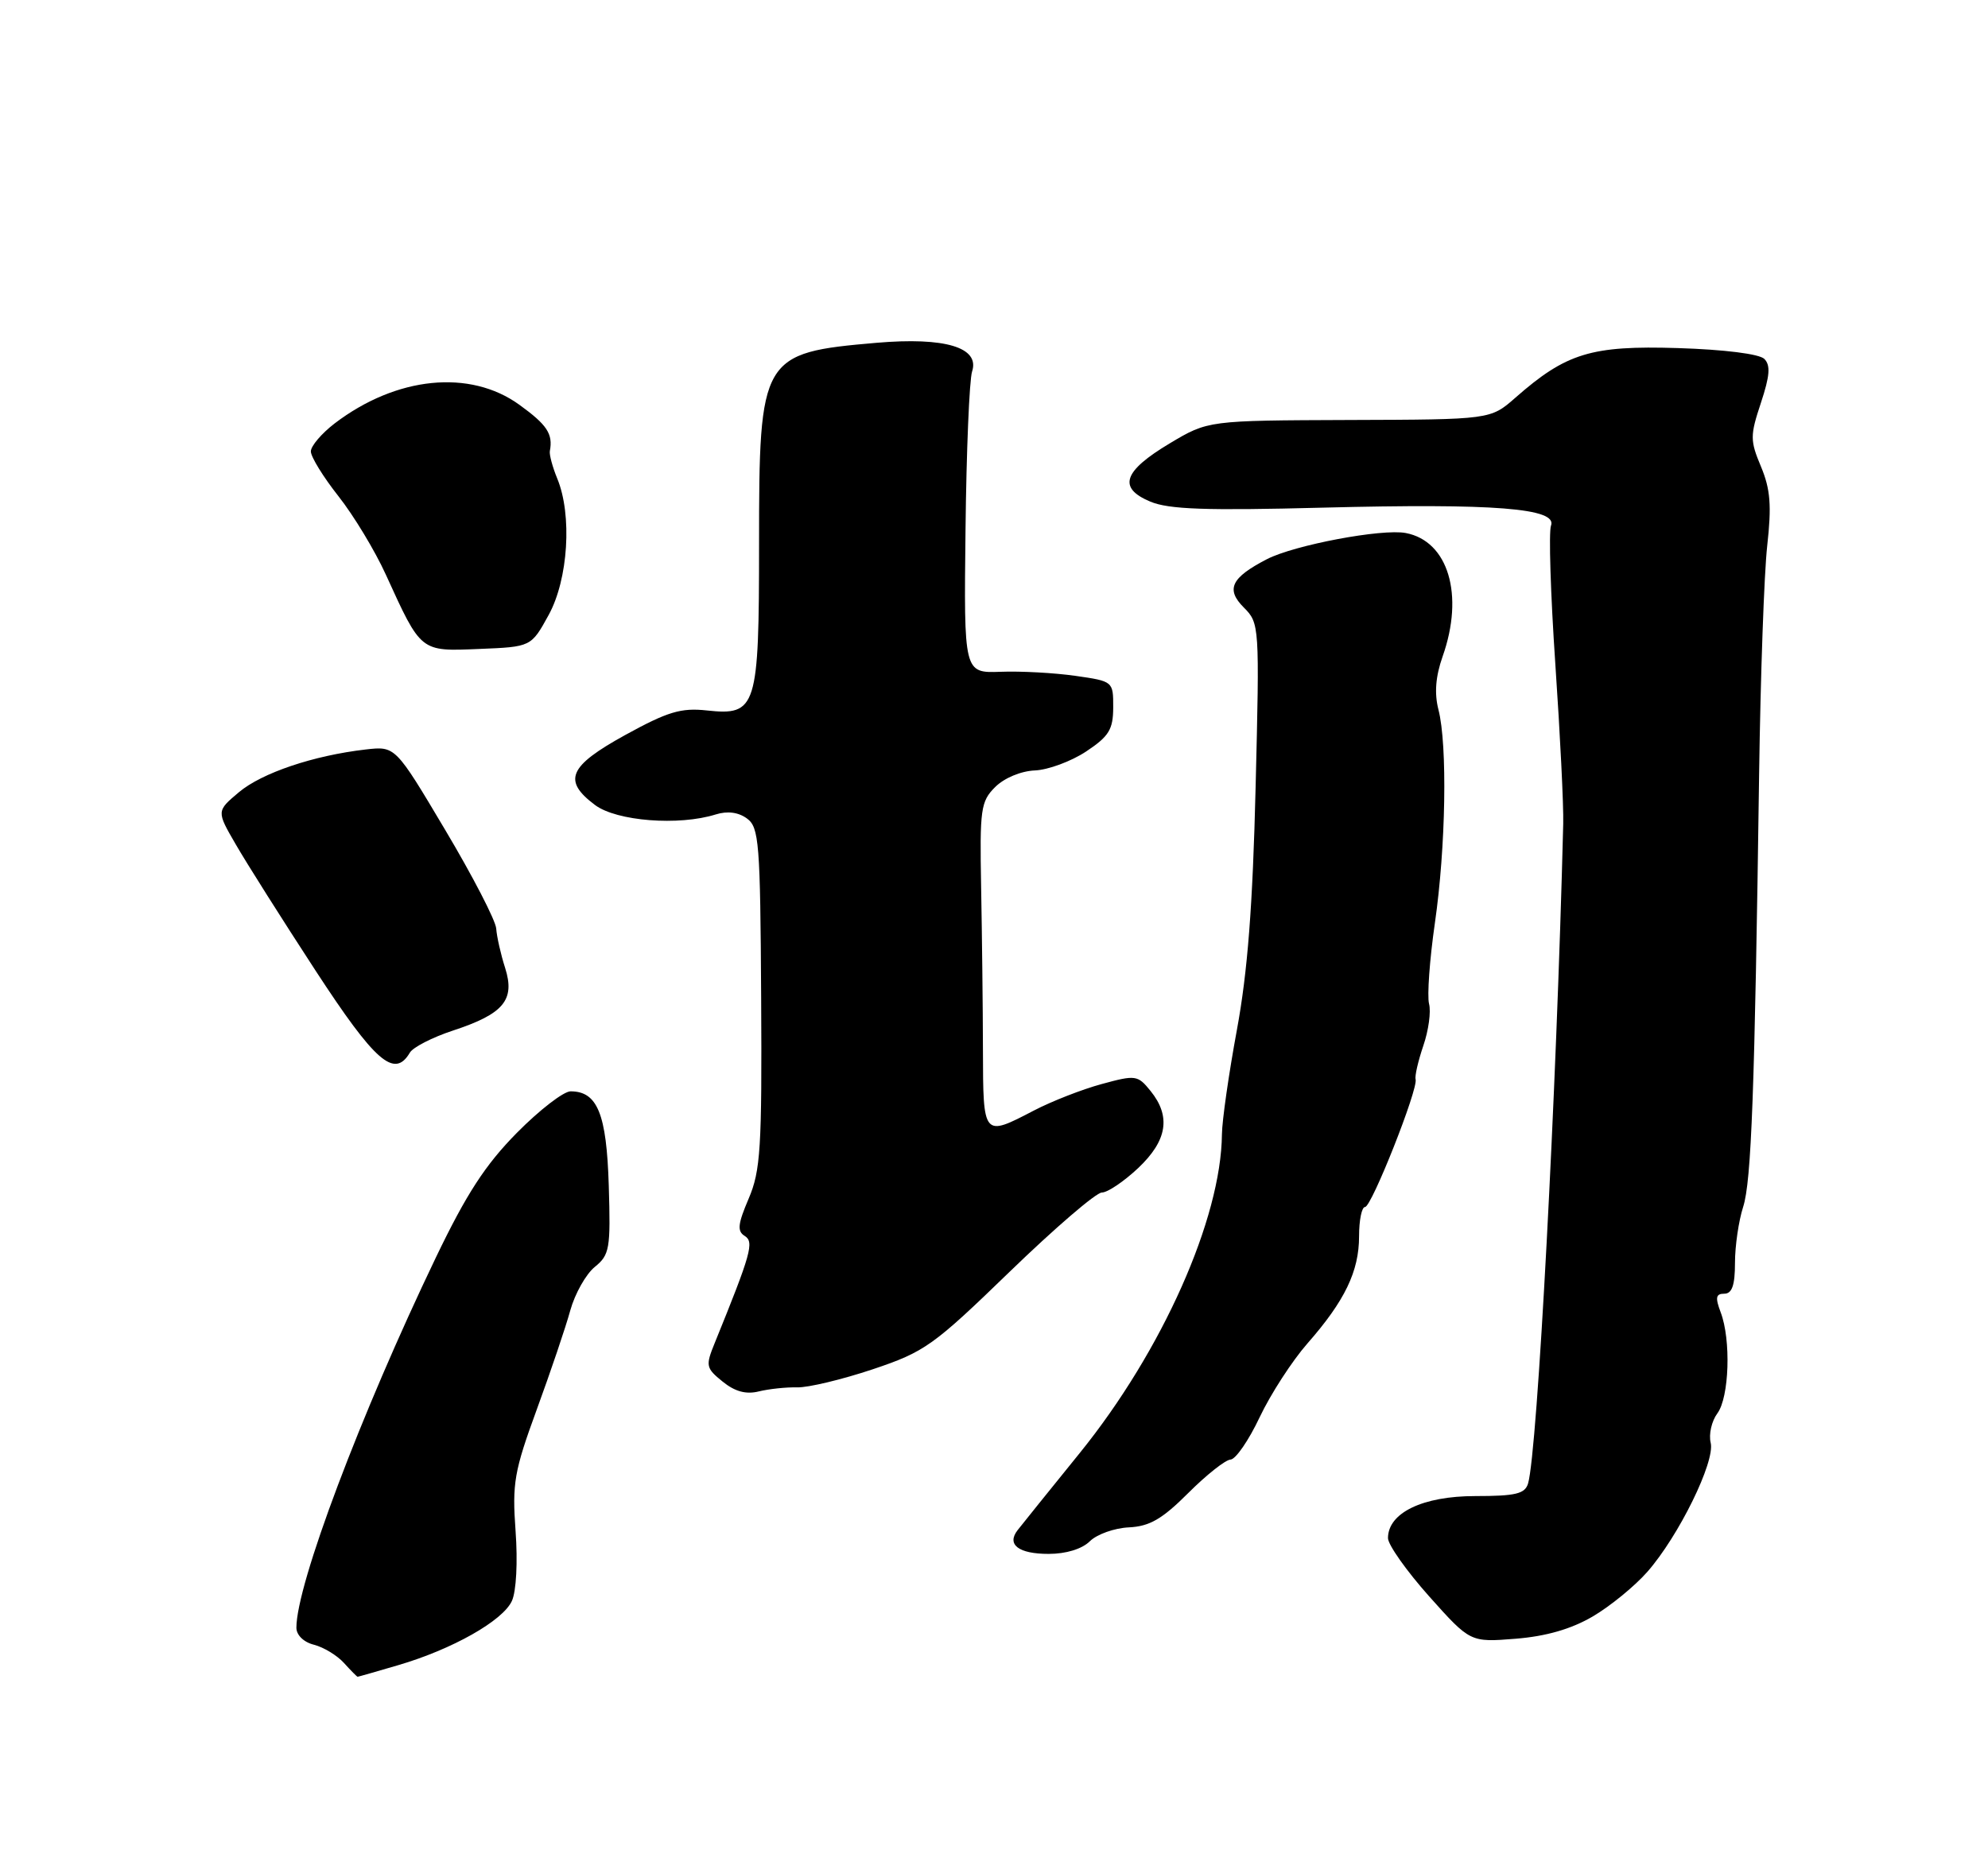 <?xml version="1.0" encoding="UTF-8" standalone="no"?>
<!DOCTYPE svg PUBLIC "-//W3C//DTD SVG 1.1//EN" "http://www.w3.org/Graphics/SVG/1.1/DTD/svg11.dtd" >
<svg xmlns="http://www.w3.org/2000/svg" xmlns:xlink="http://www.w3.org/1999/xlink" version="1.1" viewBox="0 0 275 256">
 <g >
 <path fill="currentColor"
d=" M 55.07 230.40 C 62.58 228.20 69.56 224.25 70.81 221.51 C 71.42 220.19 71.63 216.09 71.32 211.85 C 70.84 205.21 71.12 203.58 74.26 195.00 C 76.17 189.78 78.26 183.61 78.89 181.30 C 79.53 179.00 81.05 176.30 82.27 175.30 C 84.33 173.63 84.48 172.80 84.21 164.03 C 83.91 154.11 82.64 151.00 78.93 151.00 C 77.96 151.00 74.61 153.59 71.49 156.75 C 67.14 161.16 64.53 165.17 60.29 174.00 C 49.86 195.74 41.00 219.24 41.00 225.21 C 41.00 226.23 42.01 227.22 43.43 227.57 C 44.76 227.91 46.63 229.04 47.58 230.09 C 48.53 231.14 49.38 232.00 49.47 232.00 C 49.56 232.00 52.08 231.28 55.07 230.40 Z  M 220.32 223.66 C 222.74 222.24 226.14 219.46 227.87 217.49 C 232.22 212.54 237.27 202.24 236.64 199.63 C 236.35 198.46 236.77 196.63 237.56 195.56 C 239.21 193.34 239.47 185.37 238.02 181.57 C 237.25 179.53 237.35 179.00 238.52 179.00 C 239.59 179.00 240.00 177.83 240.00 174.74 C 240.00 172.40 240.51 168.91 241.13 166.99 C 242.27 163.45 242.73 151.10 243.34 107.00 C 243.53 93.53 244.03 79.35 244.46 75.50 C 245.08 69.95 244.90 67.69 243.60 64.57 C 242.08 60.94 242.08 60.28 243.59 55.73 C 244.82 52.01 244.94 50.54 244.06 49.66 C 243.37 48.97 238.52 48.36 232.08 48.16 C 220.12 47.79 216.65 48.85 209.62 55.03 C 206.18 58.05 206.18 58.05 186.65 58.11 C 167.11 58.18 167.11 58.18 161.82 61.34 C 155.37 65.20 154.59 67.50 159.11 69.40 C 161.66 70.48 166.82 70.66 182.96 70.24 C 206.73 69.63 215.47 70.32 214.55 72.73 C 214.22 73.59 214.49 82.22 215.15 91.90 C 215.81 101.58 216.31 111.53 216.24 114.00 C 215.31 151.35 212.67 200.83 211.38 205.25 C 210.95 206.69 209.68 207.00 204.07 207.00 C 196.80 207.00 192.00 209.32 192.00 212.82 C 192.01 213.75 194.57 217.37 197.69 220.87 C 203.38 227.24 203.38 227.24 209.65 226.74 C 213.89 226.40 217.34 225.40 220.32 223.66 Z  M 150.76 213.25 C 151.73 212.29 154.16 211.42 156.16 211.33 C 159.02 211.19 160.76 210.19 164.37 206.58 C 166.89 204.06 169.52 201.98 170.22 201.95 C 170.93 201.92 172.74 199.29 174.25 196.09 C 175.76 192.90 178.73 188.31 180.85 185.89 C 186.03 179.99 188.00 175.90 188.00 171.05 C 188.00 168.82 188.37 167.00 188.83 167.00 C 189.73 167.00 196.20 150.67 195.82 149.33 C 195.69 148.87 196.18 146.78 196.89 144.68 C 197.61 142.59 197.97 139.98 197.68 138.89 C 197.40 137.80 197.76 132.76 198.49 127.70 C 200.00 117.23 200.24 103.08 198.98 98.19 C 198.40 95.92 198.58 93.61 199.56 90.82 C 202.57 82.31 200.34 74.87 194.46 73.75 C 191.18 73.12 179.05 75.41 175.25 77.37 C 170.30 79.93 169.53 81.53 172.06 84.06 C 174.22 86.22 174.24 86.56 173.69 108.88 C 173.29 125.37 172.58 134.48 171.10 142.50 C 169.98 148.55 169.05 155.05 169.03 156.94 C 168.92 168.63 160.77 186.93 149.38 201.02 C 145.16 206.23 141.29 211.04 140.77 211.71 C 139.21 213.71 140.89 215.00 145.06 215.00 C 147.47 215.00 149.68 214.32 150.76 213.25 Z  M 110.27 191.96 C 111.80 192.00 116.50 190.87 120.72 189.46 C 127.93 187.04 129.09 186.21 139.69 175.94 C 145.91 169.92 151.63 165.00 152.42 165.00 C 153.21 165.00 155.46 163.48 157.43 161.63 C 161.47 157.82 162.01 154.47 159.15 150.94 C 157.38 148.75 157.09 148.71 152.40 149.99 C 149.71 150.72 145.48 152.37 143.01 153.66 C 135.98 157.32 136.00 157.35 135.97 145.25 C 135.96 139.34 135.84 129.23 135.72 122.78 C 135.52 111.95 135.66 110.89 137.66 108.90 C 138.91 107.65 141.22 106.68 143.16 106.60 C 145.00 106.52 148.18 105.34 150.24 103.98 C 153.40 101.88 153.98 100.95 153.99 97.88 C 154.00 94.27 153.98 94.26 148.75 93.51 C 145.86 93.10 141.21 92.84 138.41 92.95 C 133.33 93.13 133.33 93.13 133.56 73.31 C 133.68 62.42 134.09 52.56 134.47 51.40 C 135.56 48.07 130.73 46.62 121.26 47.43 C 105.29 48.81 105.00 49.31 105.00 75.23 C 105.00 97.99 104.67 99.04 97.78 98.30 C 94.20 97.91 92.36 98.47 86.50 101.69 C 78.64 106.02 77.79 108.00 82.32 111.39 C 85.31 113.62 93.90 114.29 99.00 112.69 C 100.63 112.18 102.14 112.38 103.33 113.25 C 105.00 114.47 105.17 116.57 105.29 138.04 C 105.41 158.87 105.21 161.99 103.56 165.85 C 102.06 169.37 101.95 170.35 103.02 171.01 C 104.35 171.84 103.90 173.44 98.86 185.84 C 97.58 188.98 97.65 189.29 99.96 191.16 C 101.66 192.54 103.20 192.96 104.96 192.52 C 106.36 192.18 108.75 191.92 110.27 191.96 Z  M 56.70 145.64 C 57.14 144.90 59.81 143.53 62.63 142.60 C 69.67 140.29 71.28 138.37 69.88 133.94 C 69.27 132.05 68.72 129.59 68.64 128.47 C 68.56 127.36 65.39 121.22 61.59 114.84 C 54.69 103.23 54.69 103.23 50.59 103.70 C 43.38 104.53 36.22 106.94 33.04 109.62 C 29.94 112.23 29.94 112.23 32.63 116.86 C 34.10 119.41 39.05 127.24 43.62 134.25 C 51.91 146.96 54.56 149.27 56.70 145.64 Z  M 75.89 85.10 C 78.61 80.16 79.17 71.25 77.08 66.20 C 76.43 64.62 75.97 62.91 76.06 62.41 C 76.51 60.04 75.69 58.79 71.85 56.01 C 65.01 51.05 54.83 52.08 46.30 58.58 C 44.49 59.97 43.00 61.71 43.00 62.46 C 43.00 63.21 44.72 66.00 46.82 68.66 C 48.92 71.32 51.87 76.20 53.37 79.50 C 58.29 90.28 58.10 90.13 66.29 89.79 C 73.47 89.50 73.47 89.50 75.89 85.10 Z "/>
</g>
</svg>